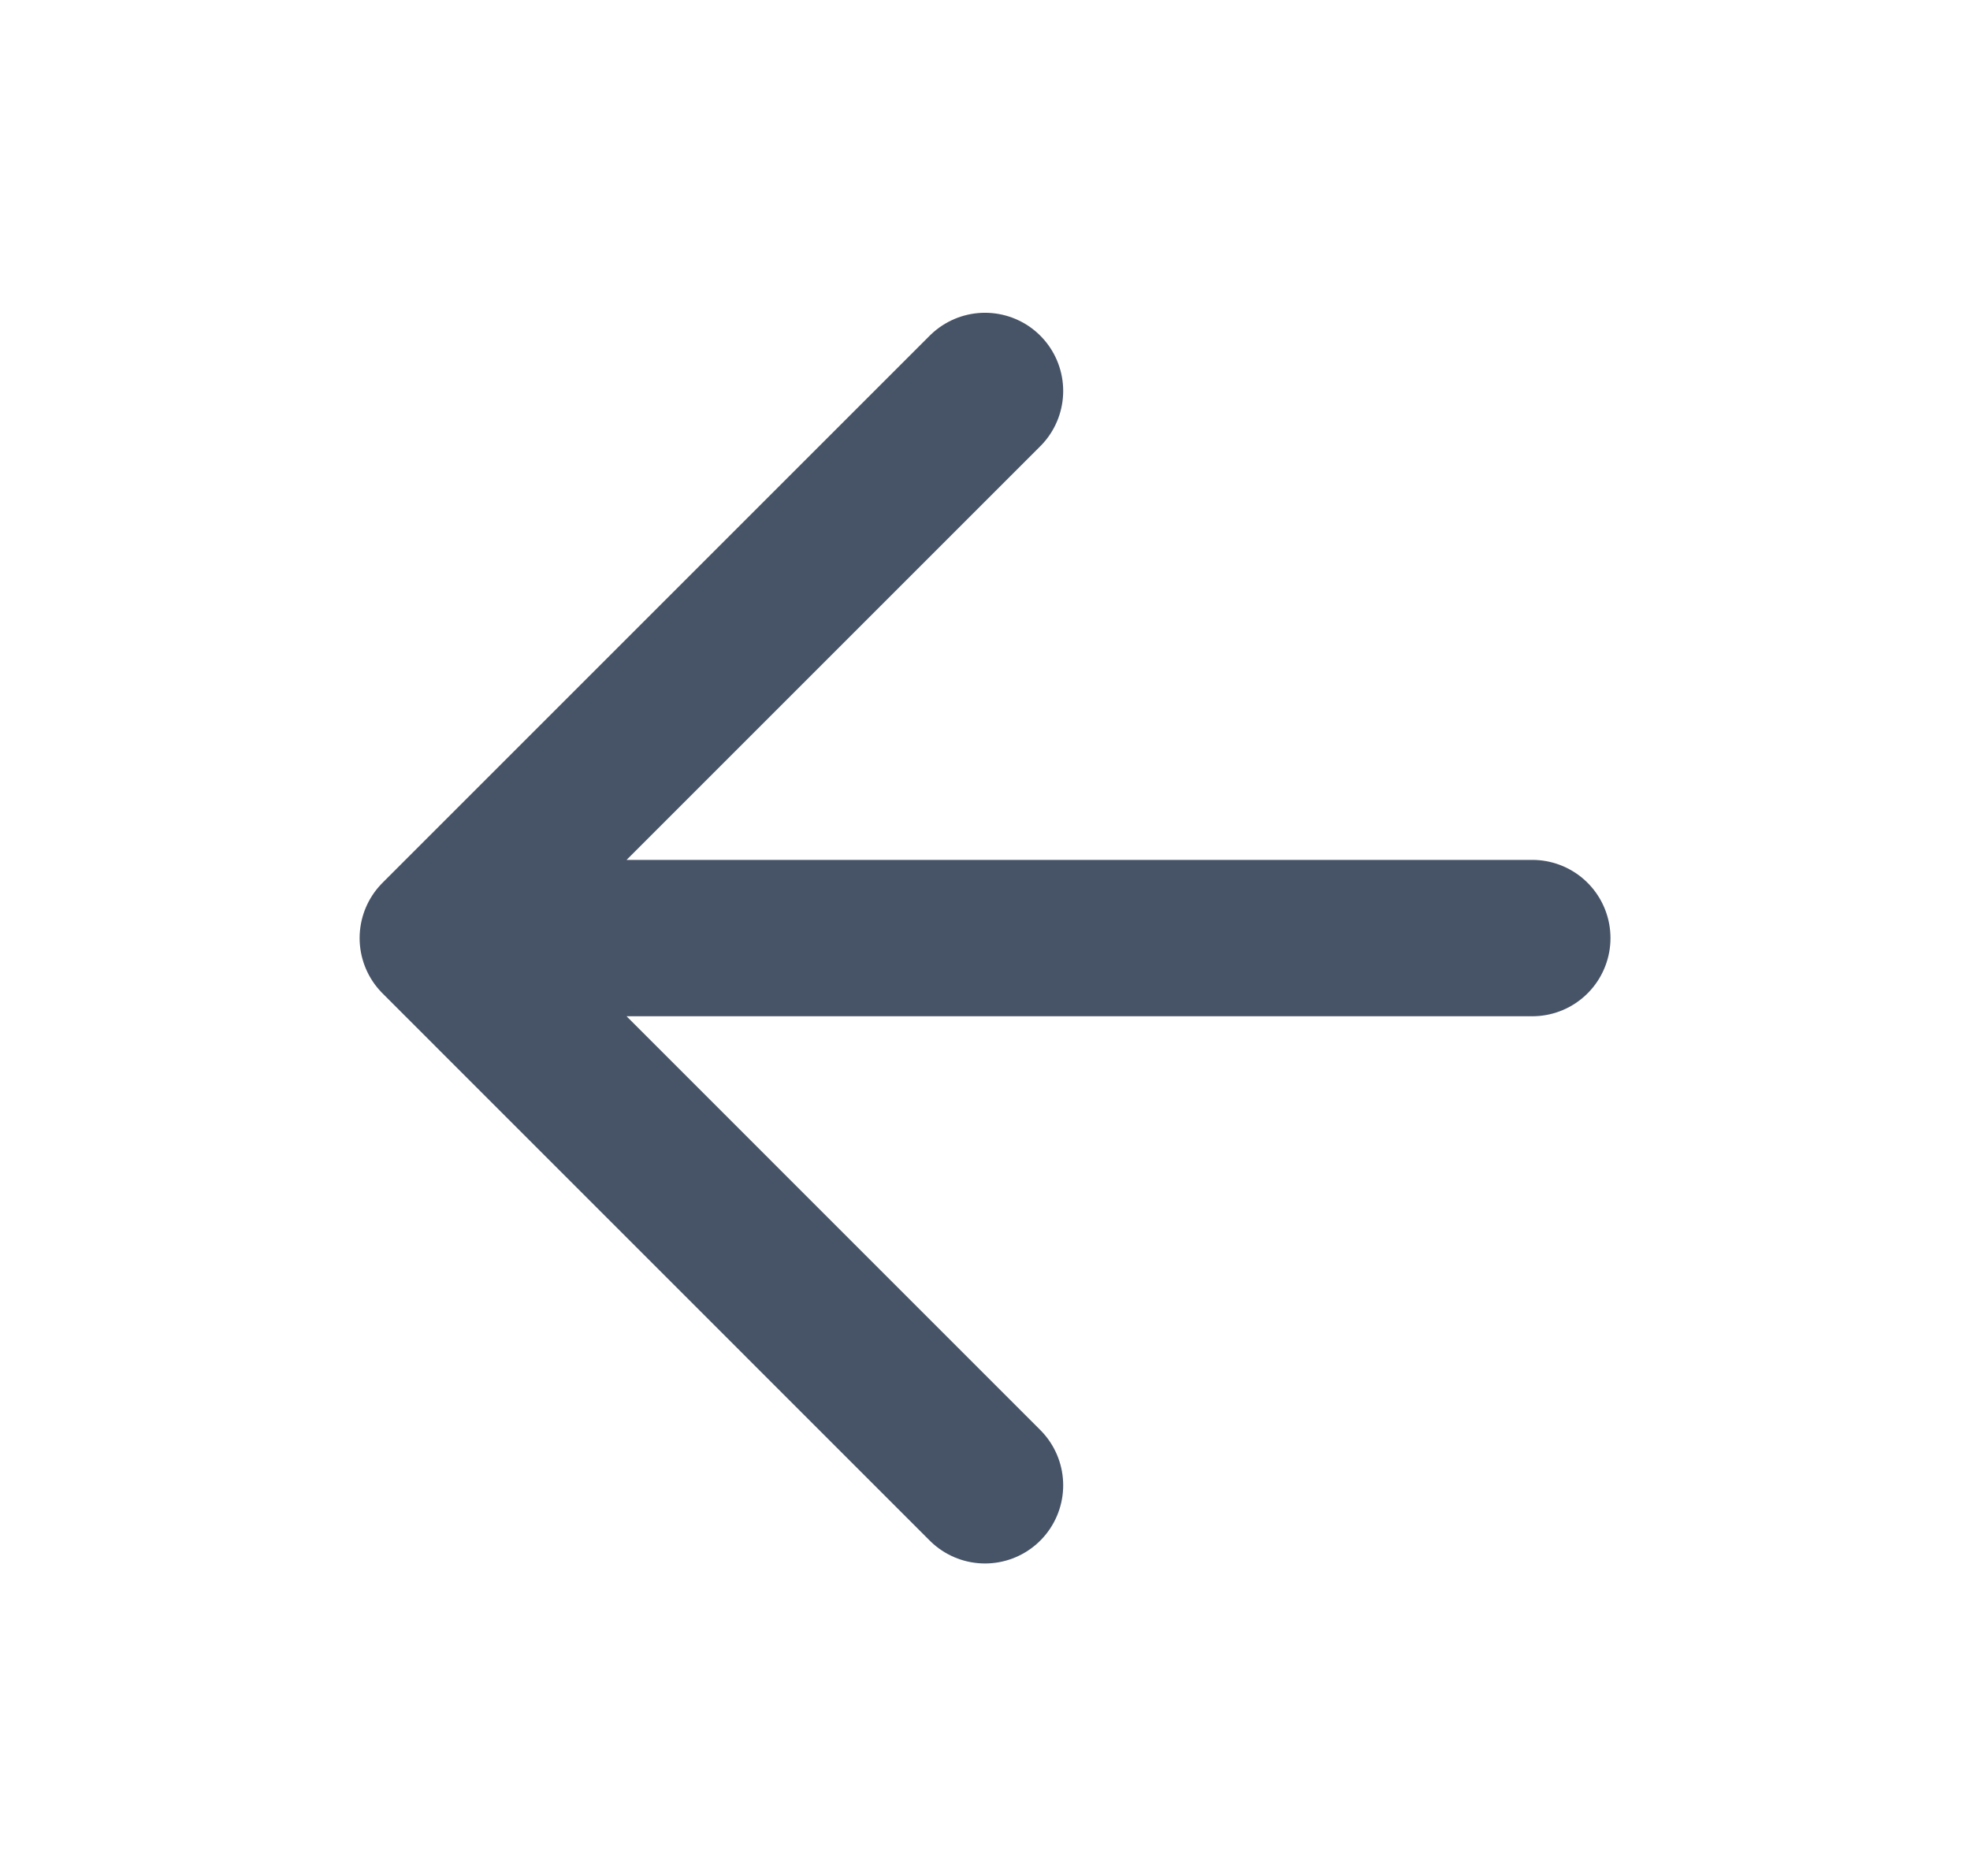 <svg width="21" height="20" viewBox="0 0 21 20" fill="none" xmlns="http://www.w3.org/2000/svg">
<path d="M16.334 10.001H4.667M4.667 10.001L10.5 15.835M4.667 10.001L10.5 4.168" stroke="#475467" stroke-width="1.667" stroke-linecap="round" stroke-linejoin="round"/>
</svg>
